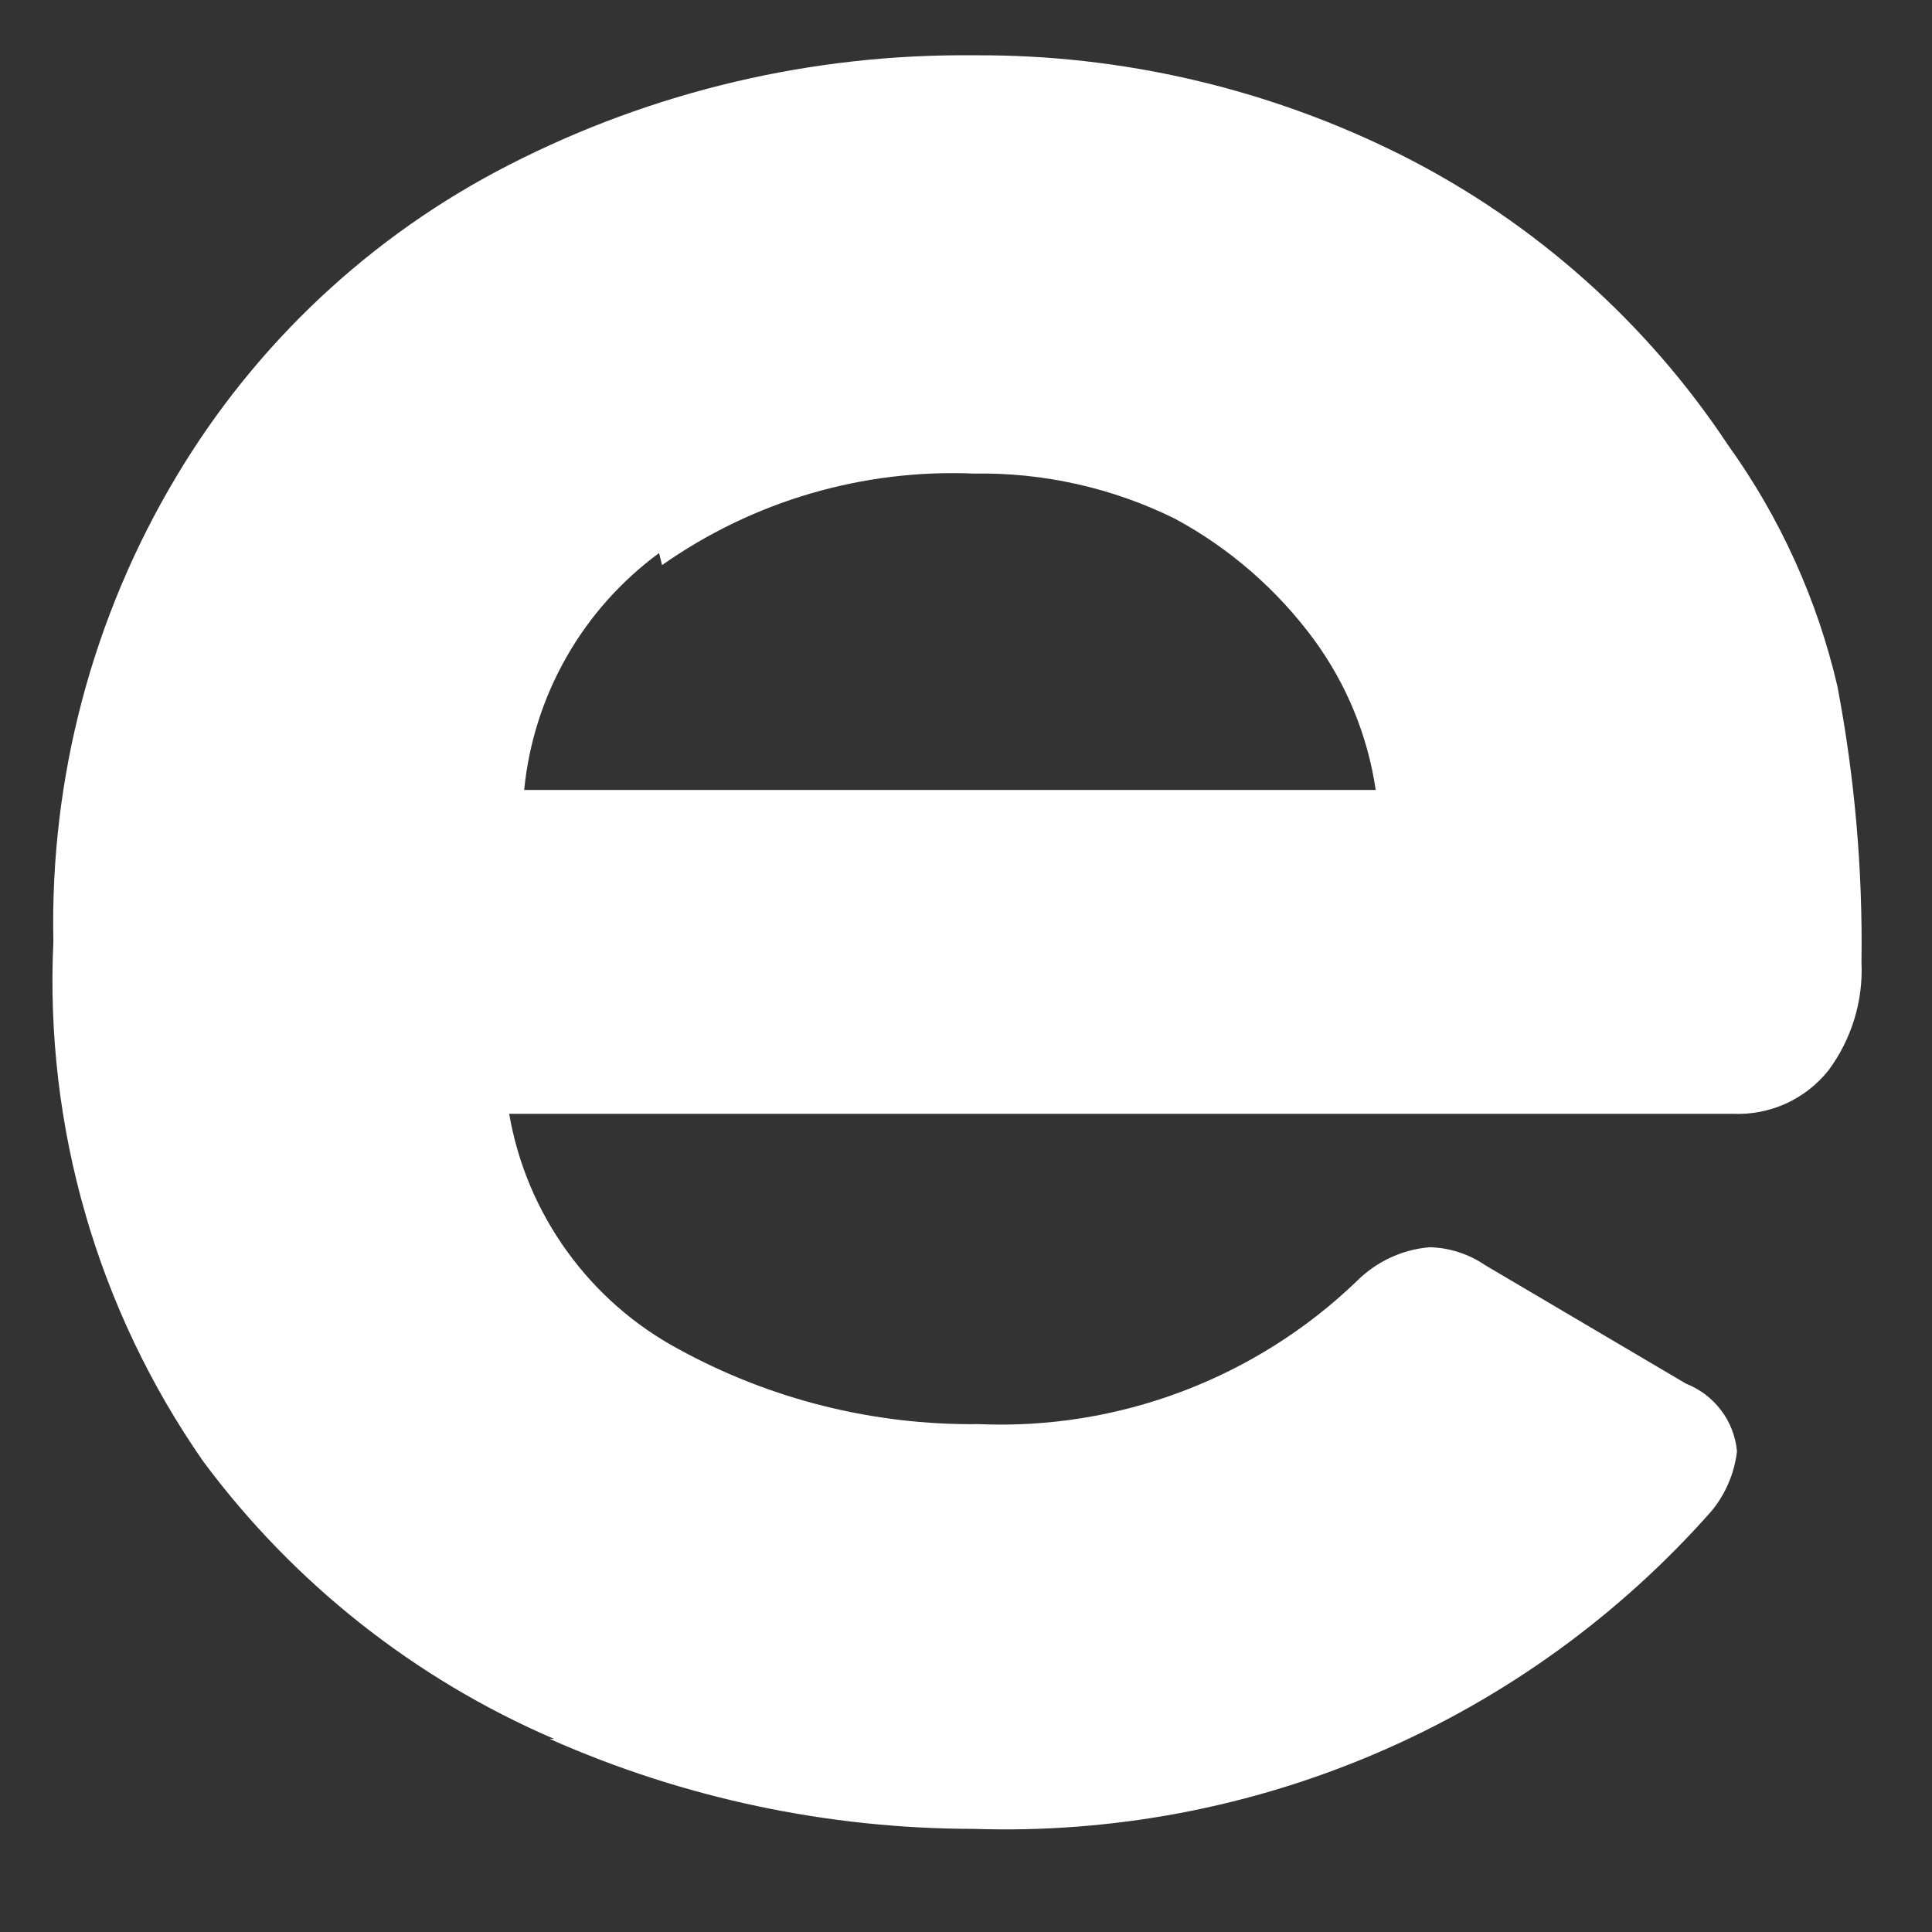 <svg width="16" height="16" viewBox="0 0 16 16" fill="none" xmlns="http://www.w3.org/2000/svg">
<rect x="0" y="0" width="16" height="16" fill="#333333" stroke="none"/>
<path d="M4.589 14.401C3.436 13.905 2.433 13.112 1.684 12.104C0.806 10.844 0.37 9.33 0.442 7.796C0.413 6.443 0.765 5.109 1.46 3.947C2.118 2.844 3.073 1.949 4.217 1.365C5.407 0.755 6.728 0.444 8.066 0.458C9.298 0.45 10.515 0.736 11.617 1.29C12.707 1.841 13.636 2.667 14.311 3.686C14.742 4.286 15.05 4.966 15.217 5.685C15.36 6.438 15.427 7.204 15.416 7.97C15.431 8.29 15.334 8.606 15.143 8.864C15.048 8.983 14.927 9.077 14.789 9.14C14.651 9.202 14.5 9.231 14.348 9.224H4.217C4.287 9.634 4.451 10.023 4.694 10.36C4.937 10.698 5.253 10.976 5.62 11.173C6.38 11.59 7.236 11.804 8.103 11.794C8.677 11.819 9.25 11.727 9.788 11.524C10.326 11.321 10.817 11.012 11.232 10.614C11.394 10.45 11.61 10.348 11.84 10.329C12.004 10.333 12.164 10.385 12.3 10.478L13.963 11.459C14.078 11.504 14.178 11.58 14.253 11.679C14.328 11.777 14.373 11.895 14.385 12.018C14.364 12.2 14.291 12.372 14.174 12.514C13.413 13.376 12.47 14.058 11.414 14.513C10.358 14.968 9.215 15.184 8.066 15.146C6.855 15.145 5.659 14.892 4.552 14.401H4.589ZM5.458 4.58C5.145 4.811 4.883 5.104 4.691 5.442C4.498 5.78 4.379 6.155 4.341 6.542H11.393C11.327 6.093 11.152 5.667 10.884 5.3C10.578 4.884 10.184 4.54 9.729 4.295C9.212 4.04 8.642 3.912 8.066 3.922C7.145 3.883 6.237 4.149 5.483 4.68" fill="white"/>
</svg>
